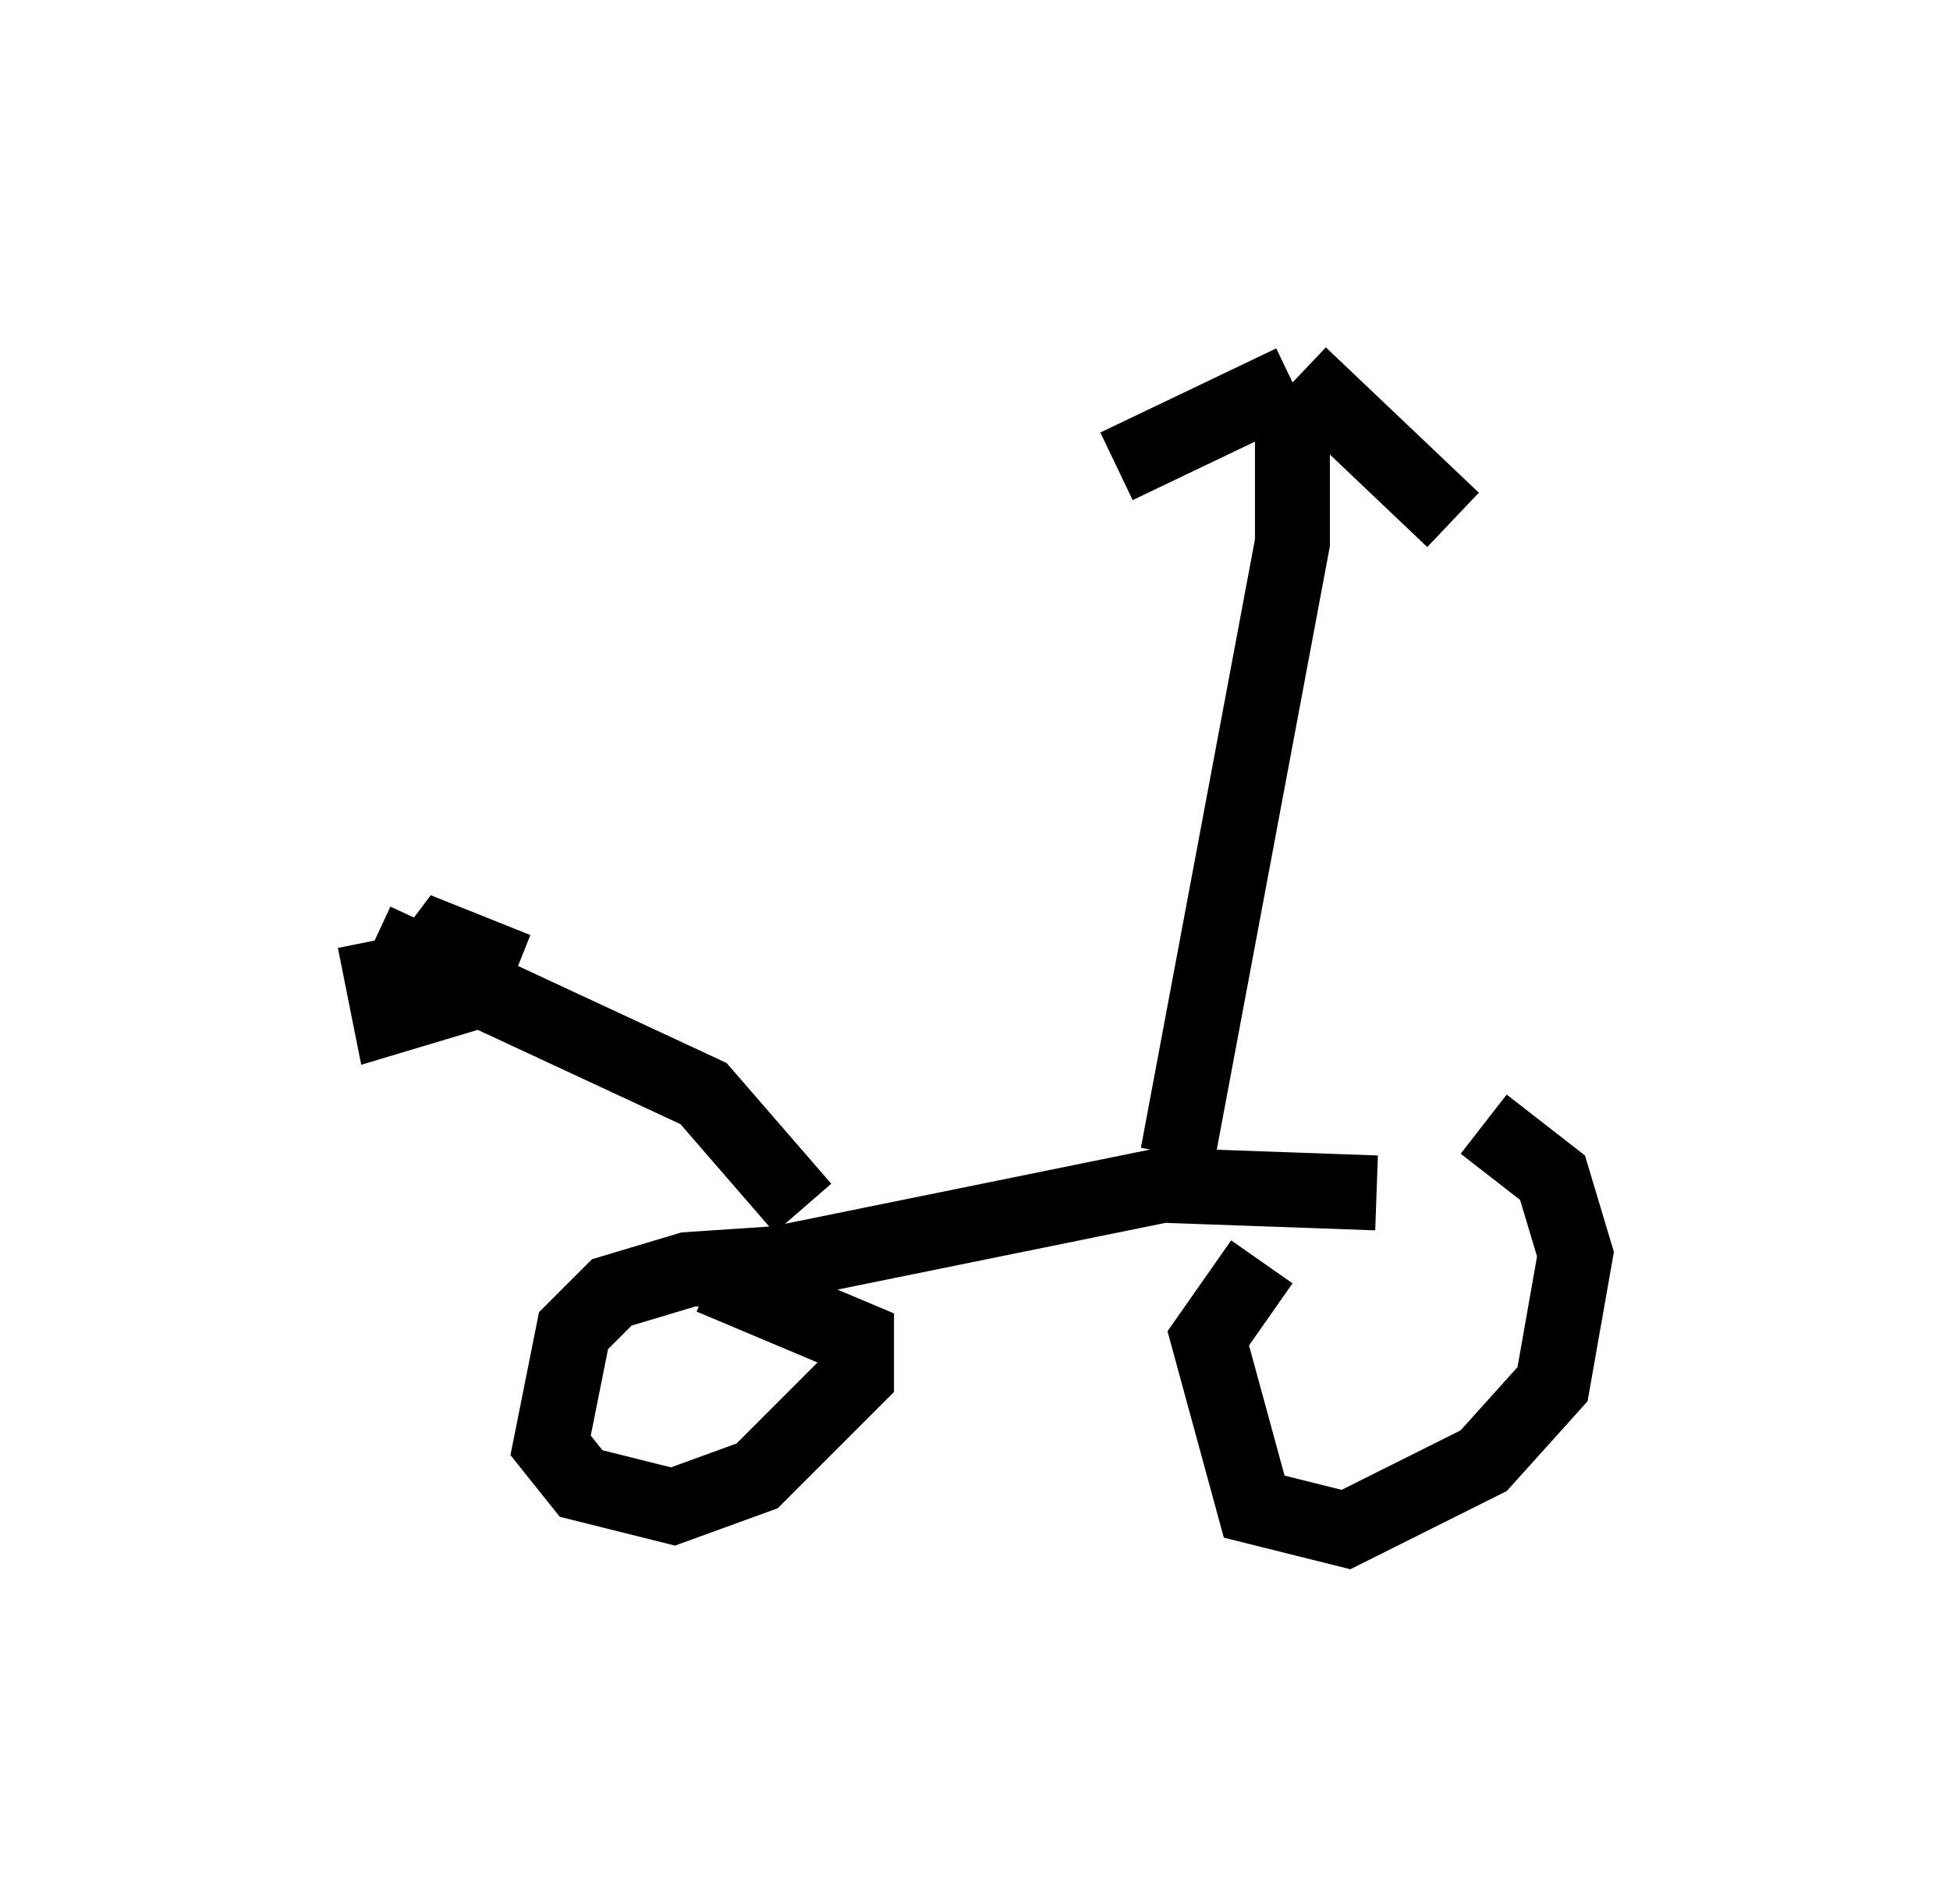 <?xml version="1.0" encoding="utf-8" ?>
<svg baseProfile="full" height="25.415" version="1.1" width="26.027" xmlns="http://www.w3.org/2000/svg" xmlns:ev="http://www.w3.org/2001/xml-events" xmlns:xlink="http://www.w3.org/1999/xlink"><defs /><rect fill="white" height="25.415" width="26.027" x="0" y="0" /><path d="M19.802, 14.596 m-2.96, 2.246 l-0.715, 1.021 0.613, 2.246 l1.225, 0.306 1.838, -0.919 l0.919, -1.021 0.306, -1.735 l-0.306, -1.021 -0.919, -0.715 m-9.086, 1.838 l-1.531, 0.102 -1.021, 0.306 l-0.51, 0.51 -0.306, 1.531 l0.408, 0.51 1.225, 0.306 l1.123, -0.408 1.327, -1.327 l0.0, -0.51 -1.94, -0.817 m0.0, 0.0 l6.023, -1.225 2.858, 0.102 m0.0, 0.0 l0.0, 0.0 m-2.654, -0.51 l1.531, -8.167 0.0, -2.144 m0.0, 0.0 l-2.348, 1.123 m2.45, -1.225 l2.042, 1.94 m-8.677, 9.188 l-1.327, -1.531 -4.39, -2.042 m0.0, 0.0 l0.204, 1.021 1.021, -0.306 l0.204, -0.51 -0.51, -0.204 l-0.306, 0.408 " fill="none" stroke="black" stroke-width="1" /></svg>